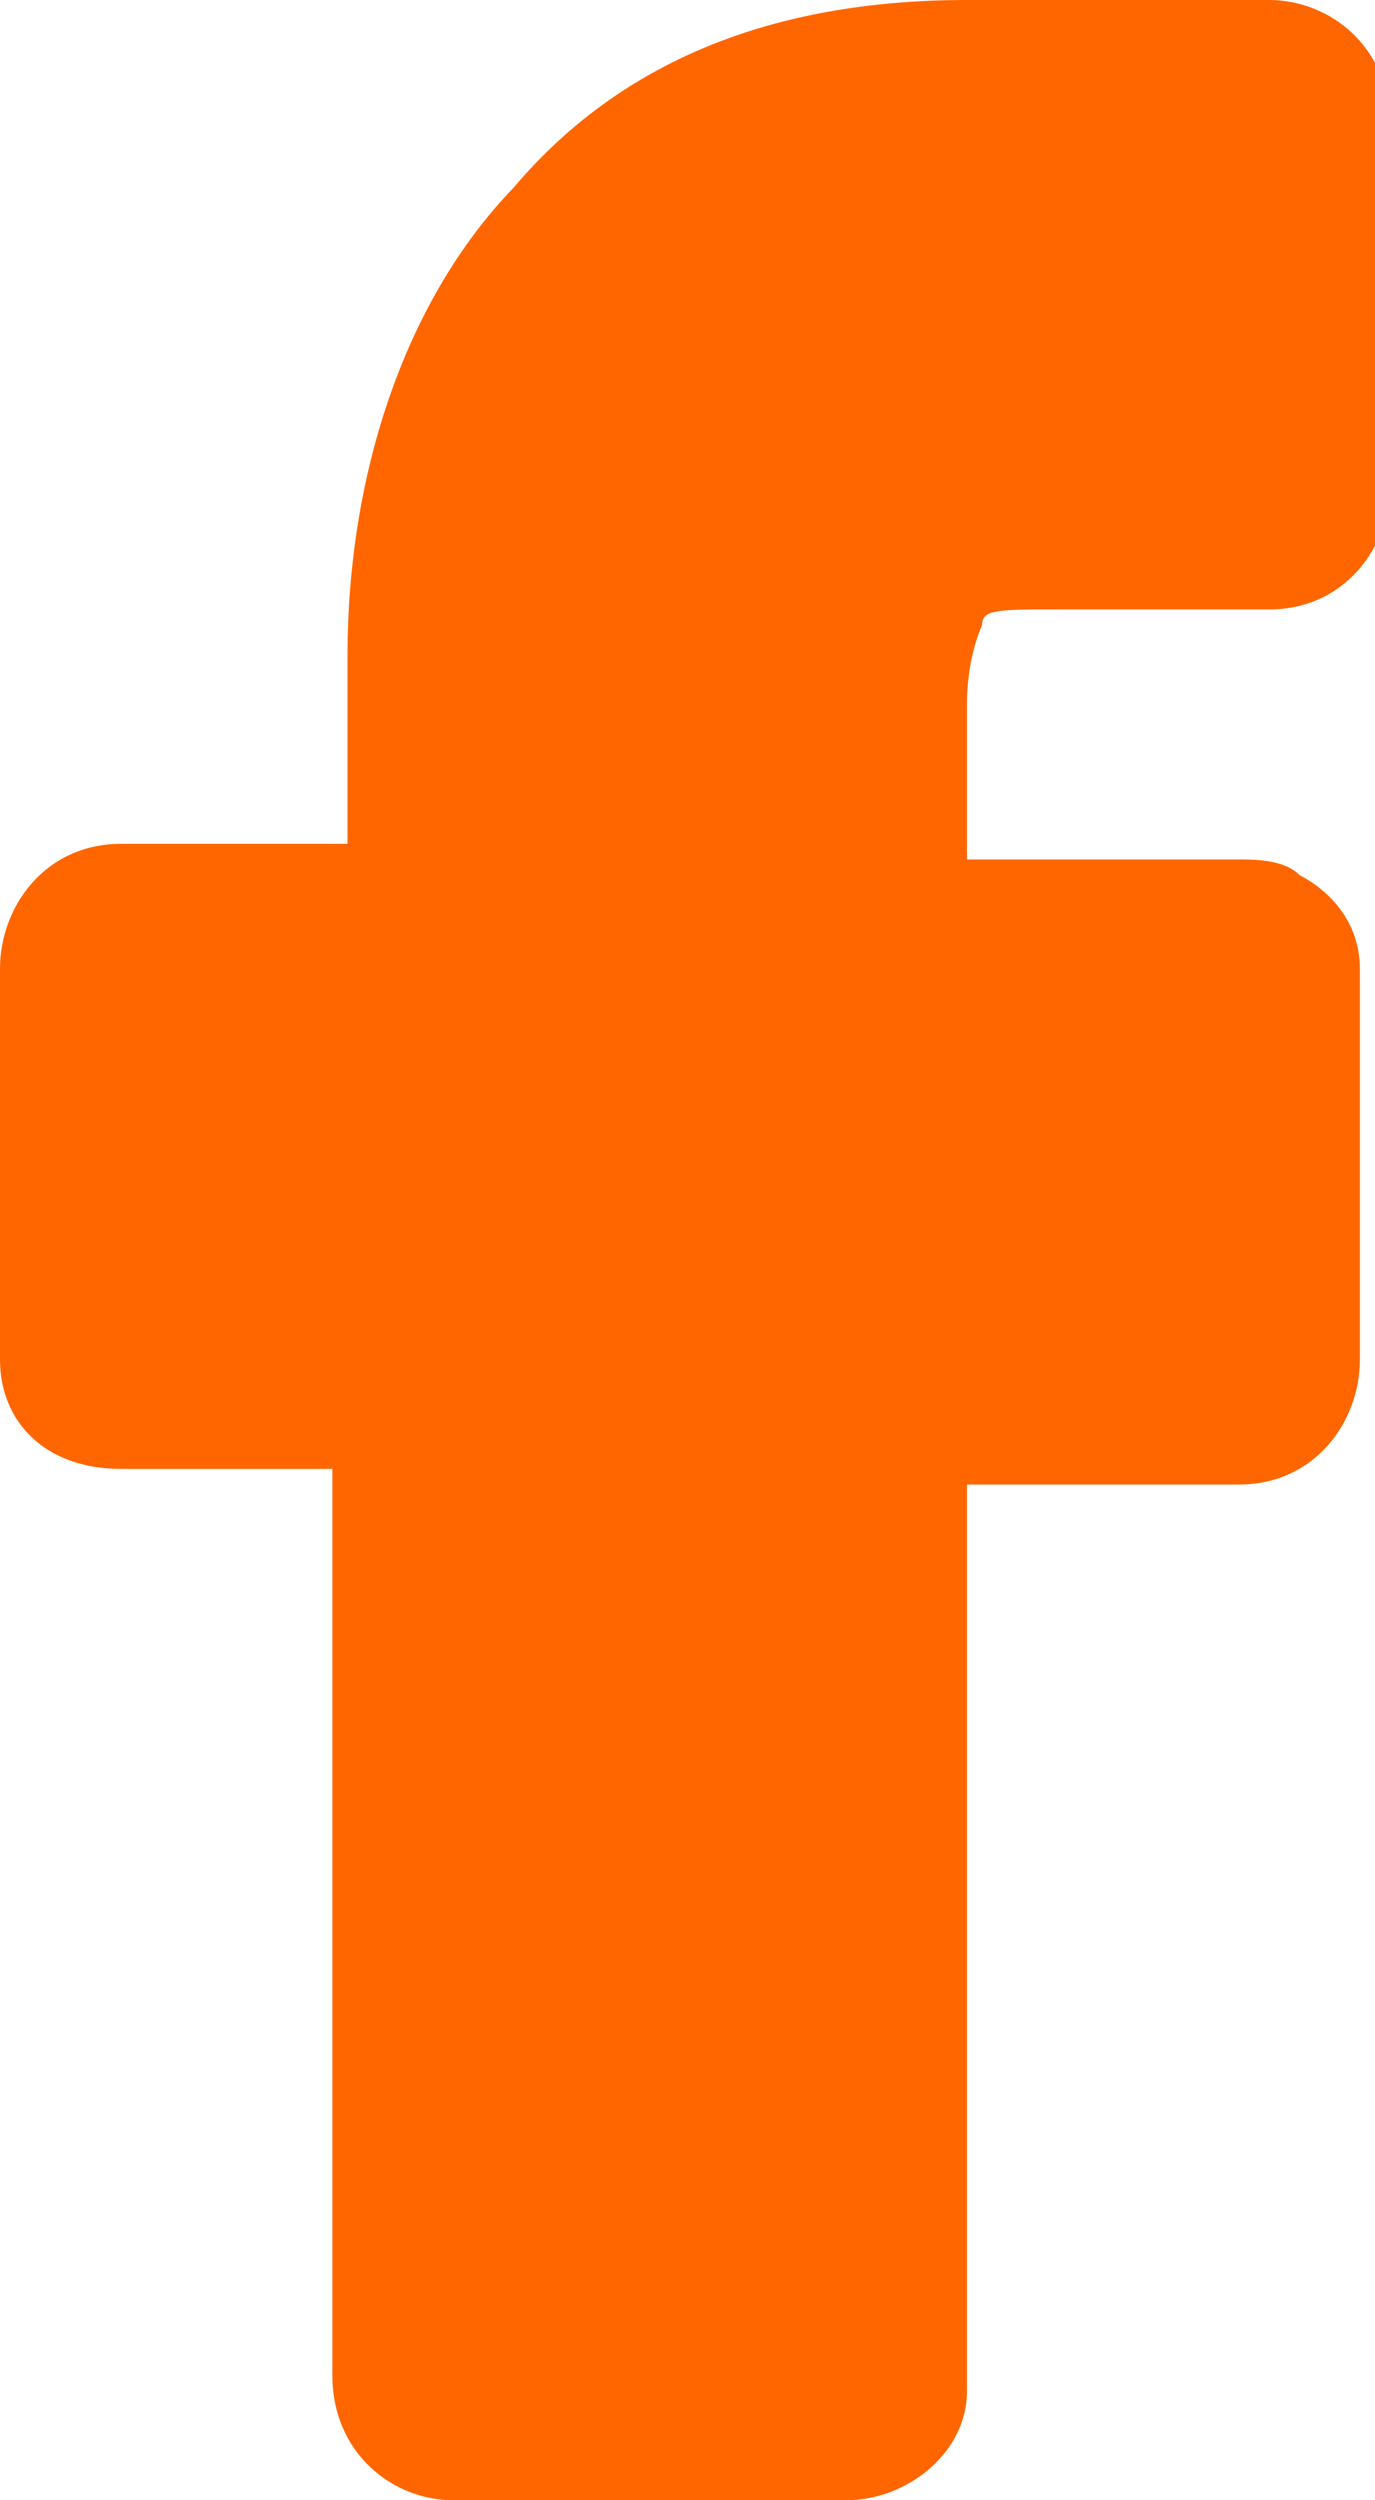 <svg width="11" height="20" viewBox="0 0 11 20" fill="none" xmlns="http://www.w3.org/2000/svg">
<g clip-path="url(#clip0_9_975)">
<path d="M6.769 20H3.626C3.143 20 2.659 19.625 2.659 19V11.75H0.967C0.363 11.75 0 11.375 0 10.875V7.75C0 7.25 0.363 6.75 0.967 6.75H2.78V5.25C2.78 3.75 3.264 2.375 4.11 1.5C4.956 0.5 6.165 0 7.736 0H10.154C10.637 0 11.121 0.375 11.121 1V3.875C11.121 4.375 10.758 4.875 10.154 4.875H8.462C7.978 4.875 7.857 4.875 7.857 5C7.857 5 7.736 5.25 7.736 5.625V6.875H9.912C10.033 6.875 10.275 6.875 10.396 7C10.637 7.125 10.879 7.375 10.879 7.75V10.875C10.879 11.375 10.517 11.875 9.912 11.875H7.736V19.125C7.736 19.625 7.253 20 6.769 20Z" fill="#FF6600"/>
</g>
<defs>
<clipPath id="clip0_9_975">
<rect width="11" height="20" fill="white"/>
</clipPath>
</defs>
</svg>
